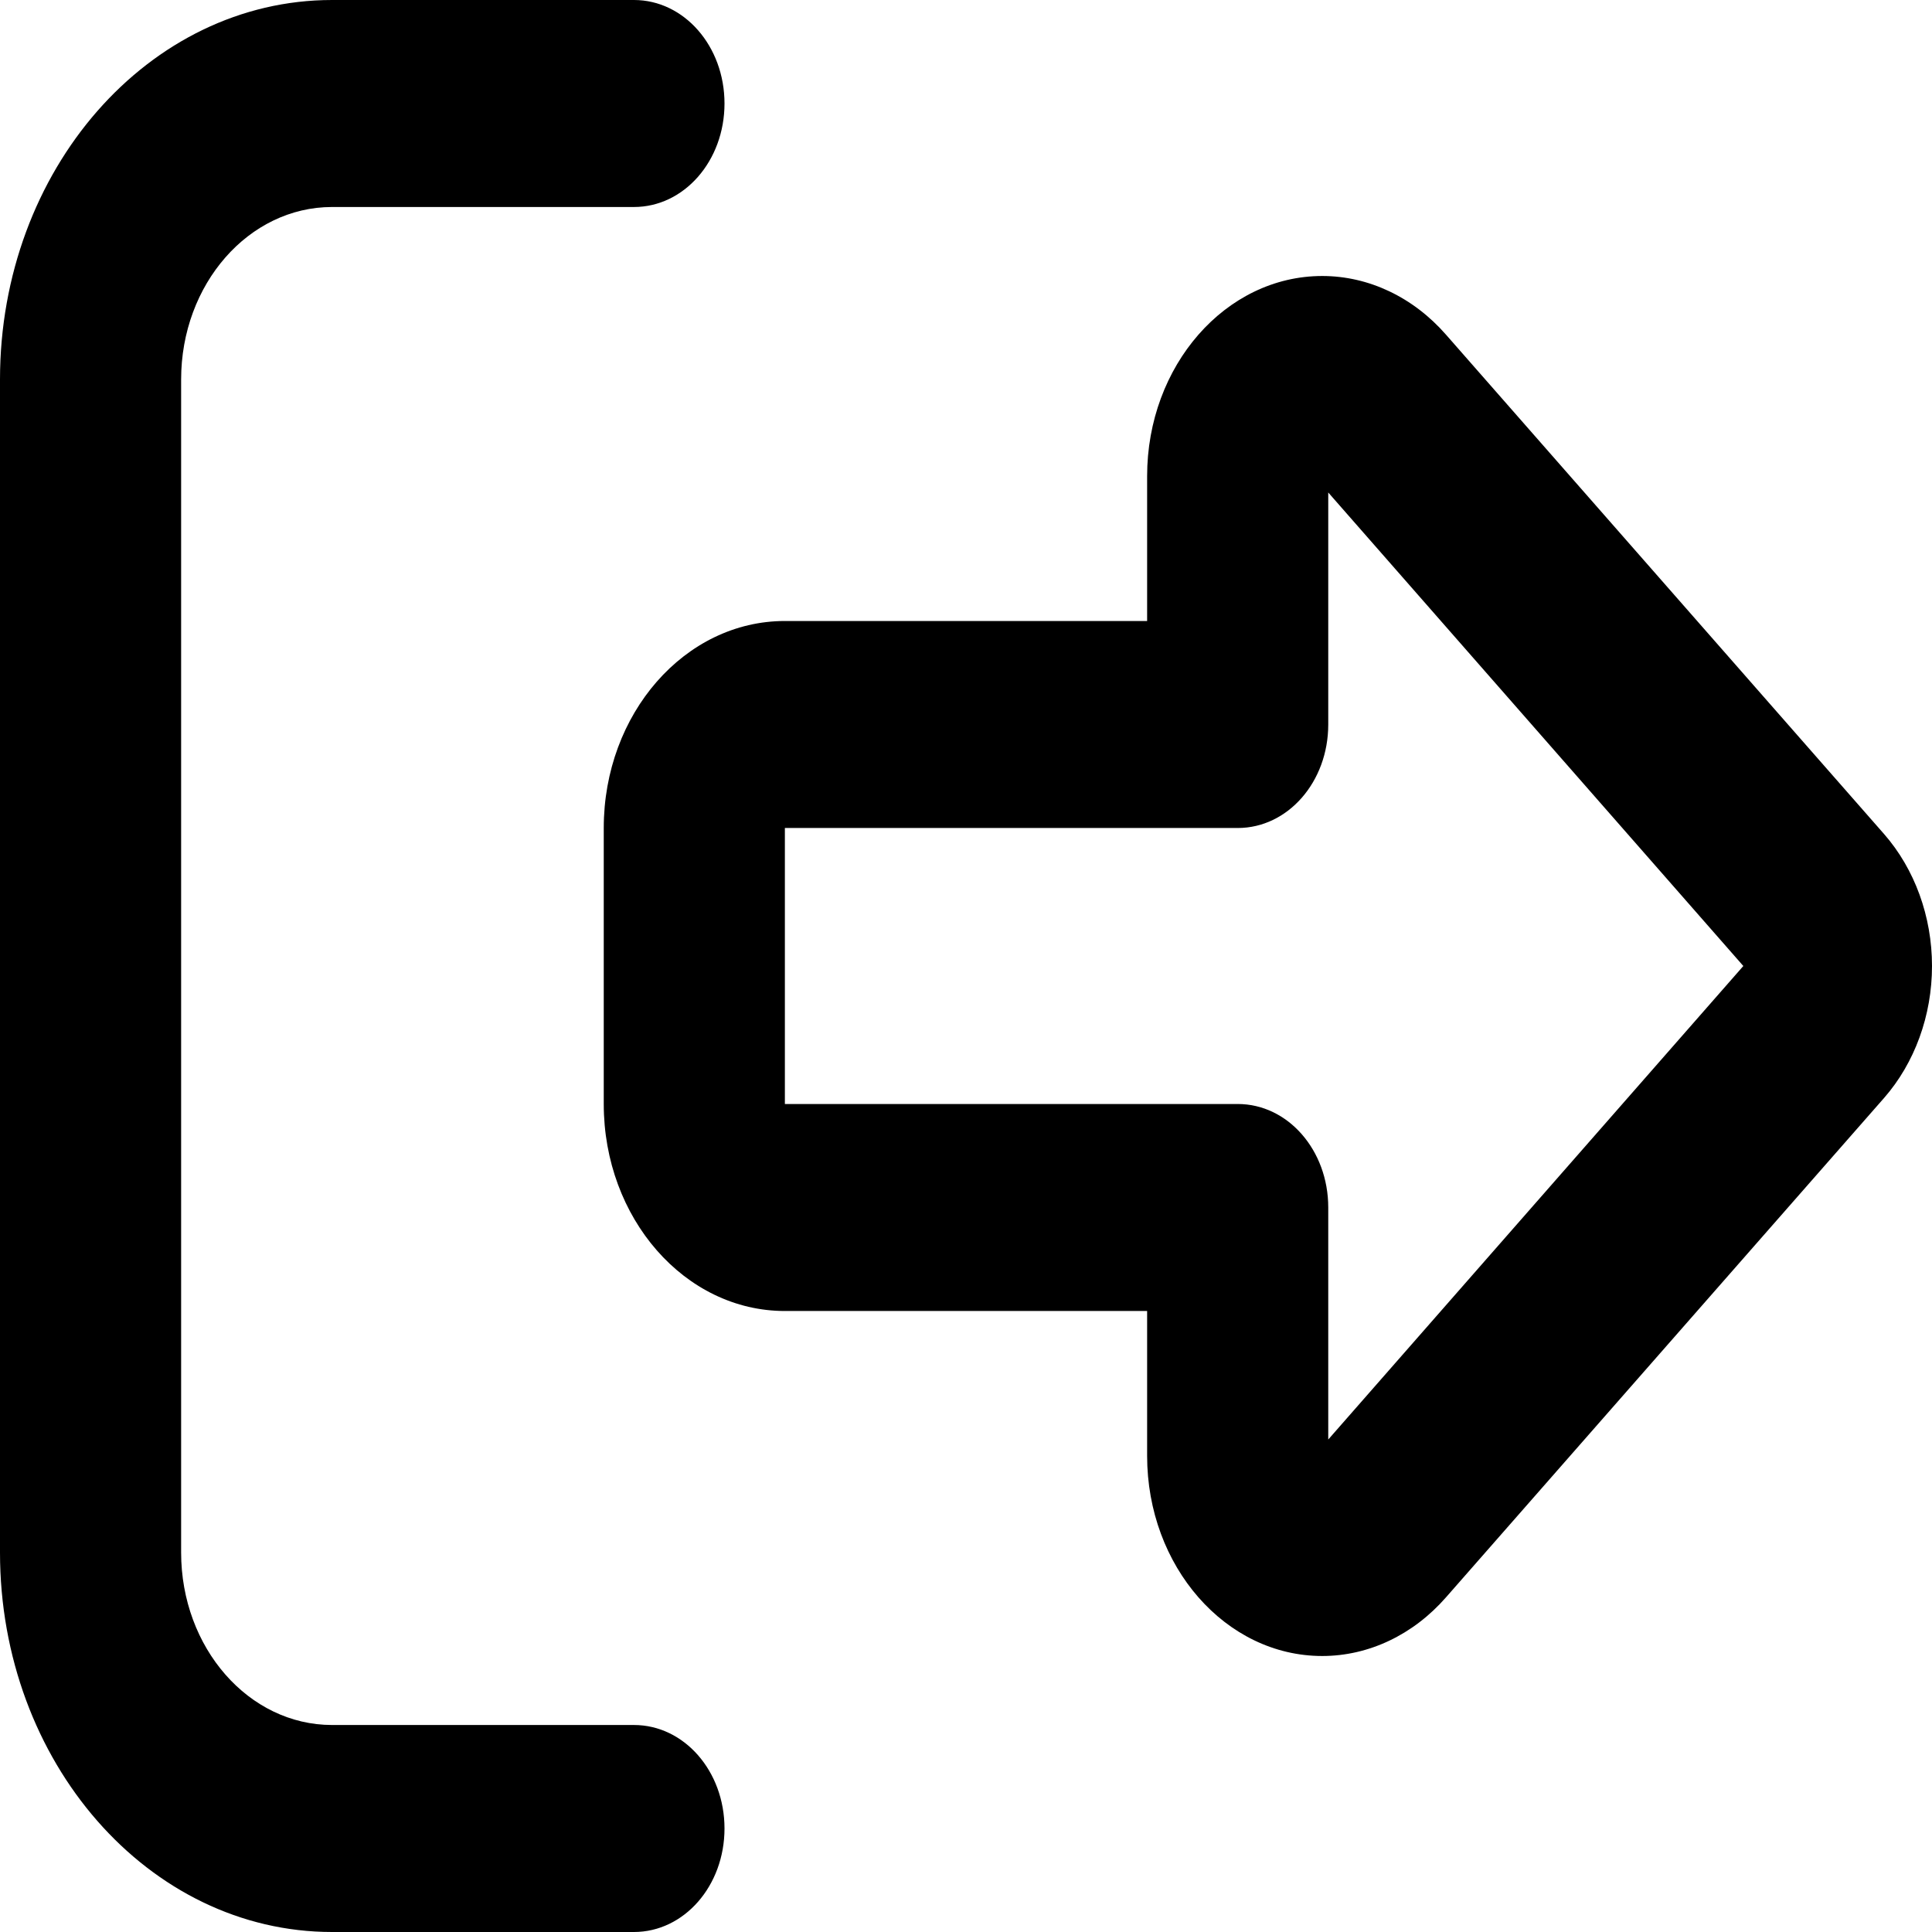 <?xml version="1.0" encoding="utf-8"?>
<svg viewBox="0 0 500 500" xmlns="http://www.w3.org/2000/svg">
  <path d="M 343.75 127.456 L 451.172 250 L 343.75 372.544 L 343.75 312.5 C 343.75 297.656 333.301 285.714 320.313 285.714 L 203.125 285.714 L 203.125 214.286 L 320.313 214.286 C 333.301 214.286 343.75 202.344 343.75 187.5 L 343.75 127.456 Z M 500 250 C 500 237.166 495.508 224.888 487.598 215.848 L 374.219 86.608 C 365.723 76.898 354.199 71.428 342.188 71.428 C 317.188 71.428 296.875 94.642 296.875 123.214 L 296.875 160.714 L 203.125 160.714 C 177.246 160.714 156.25 184.71 156.25 214.286 L 156.25 285.714 C 156.25 315.29 177.246 339.286 203.125 339.286 L 296.875 339.286 L 296.875 376.786 C 296.875 405.358 317.188 428.572 342.188 428.572 C 354.199 428.572 365.723 423.102 374.219 413.392 L 487.598 284.152 C 495.508 275.112 500 262.834 500 250 Z M 164.063 53.572 C 177.051 53.572 187.5 41.63 187.5 26.786 C 187.5 11.942 177.051 0 164.063 0 L 85.938 0 C 38.477 0 0 43.974 0 98.214 L 0 401.786 C 0 456.026 38.477 500 85.938 500 L 164.063 500 C 177.051 500 187.5 488.058 187.5 473.214 C 187.5 458.37 177.051 446.428 164.063 446.428 L 85.938 446.428 C 64.355 446.428 46.875 426.45 46.875 401.786 L 46.875 98.214 C 46.875 73.55 64.355 53.572 85.938 53.572 L 164.063 53.572 Z" style=""/>
</svg>